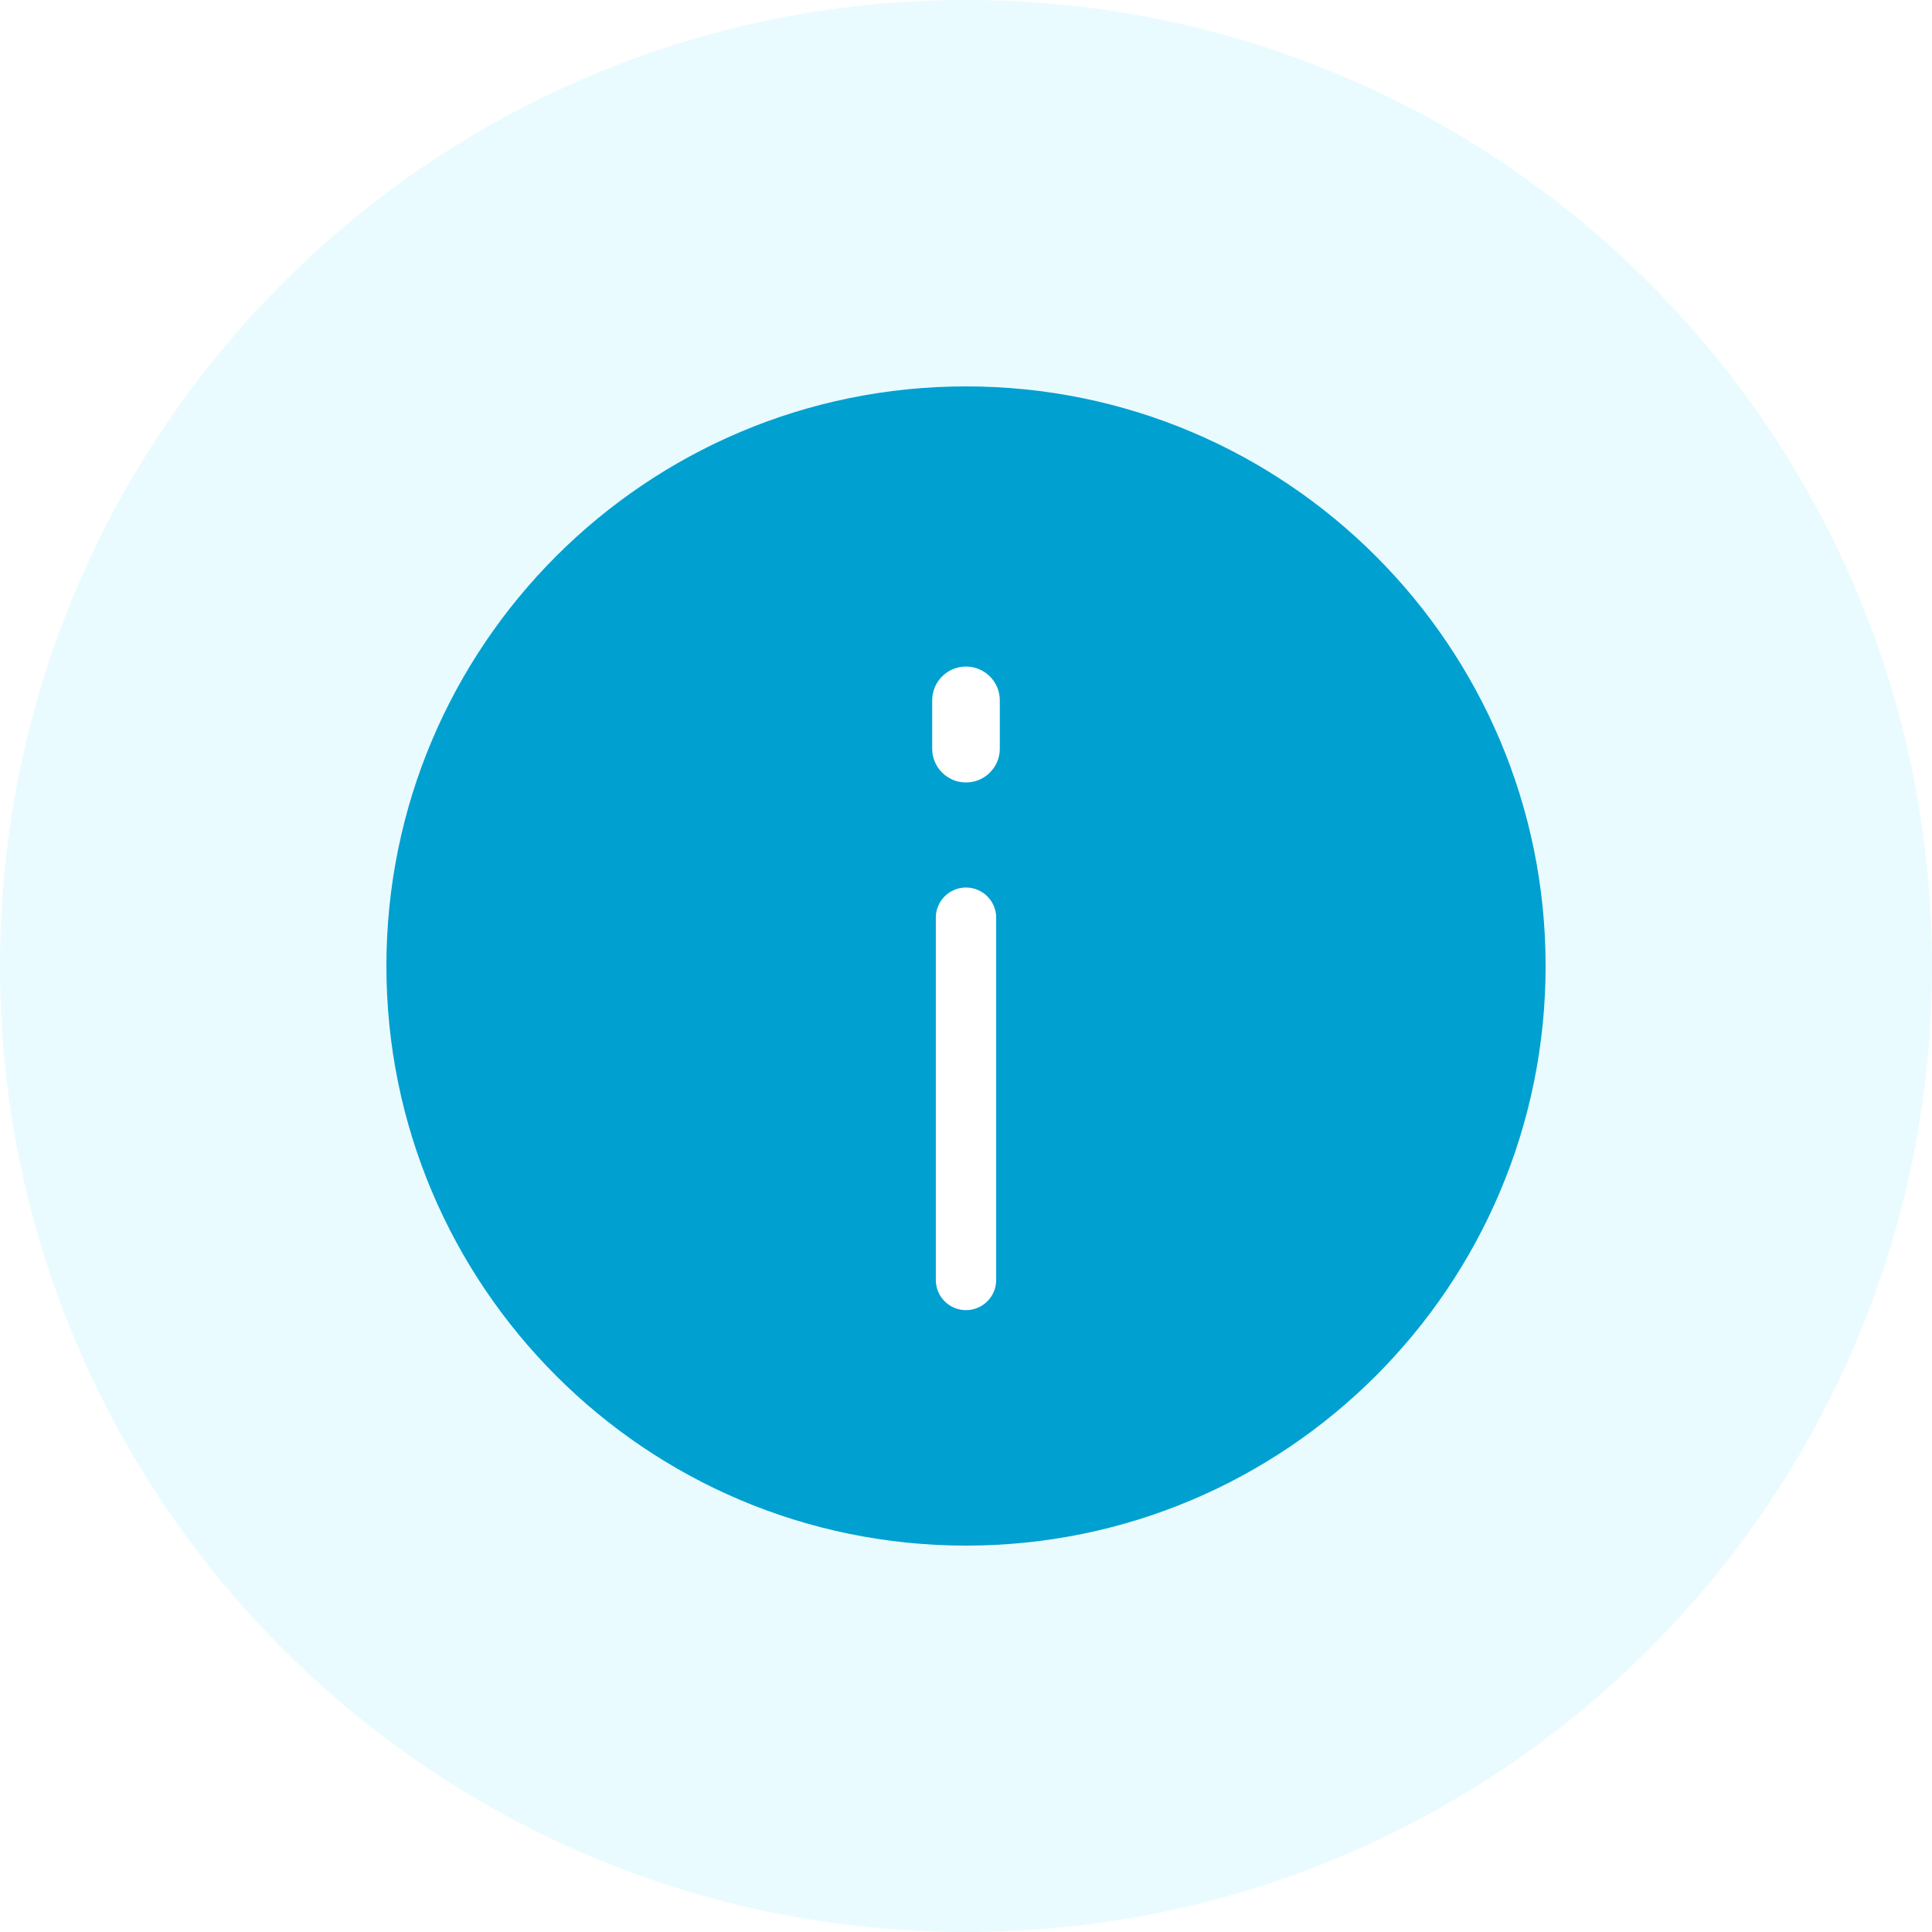 <svg width="40" height="40" viewBox="0 0 40 40" fill="none" xmlns="http://www.w3.org/2000/svg">
<g id="Size=40">
<path id="secondary-color" fill-rule="evenodd" clip-rule="evenodd" d="M20 0C8.954 0 0 8.954 0 20C0 31.046 8.954 40 20 40C31.046 40 40 31.046 40 20C40 8.954 31.046 0 20 0ZM20 10C14.477 10 10 14.477 10 20C10 25.523 14.477 30 20 30C25.523 30 30 25.523 30 20C30 14.477 25.523 10 20 10Z" fill="#91EBFF" fill-opacity="0.2"/>
<g id="info-filled_24">
<path id="info-filled_24_2" fill-rule="evenodd" clip-rule="evenodd" d="M20 32C26.627 32 32 26.627 32 20C32 13.373 26.627 8 20 8C13.373 8 8 13.373 8 20C8 26.627 13.373 32 20 32ZM20 13.8C20.386 13.8 20.7 14.113 20.7 14.5V15.5C20.7 15.887 20.386 16.2 20 16.2C19.613 16.2 19.3 15.887 19.3 15.5V14.5C19.3 14.113 19.613 13.8 20 13.8ZM20 18.375C20.345 18.375 20.625 18.655 20.625 19V26.5C20.625 26.845 20.345 27.125 20 27.125C19.654 27.125 19.375 26.845 19.375 26.5V19C19.375 18.655 19.654 18.375 20 18.375Z" fill="#00A0D1"/>
</g>
</g>
</svg>
